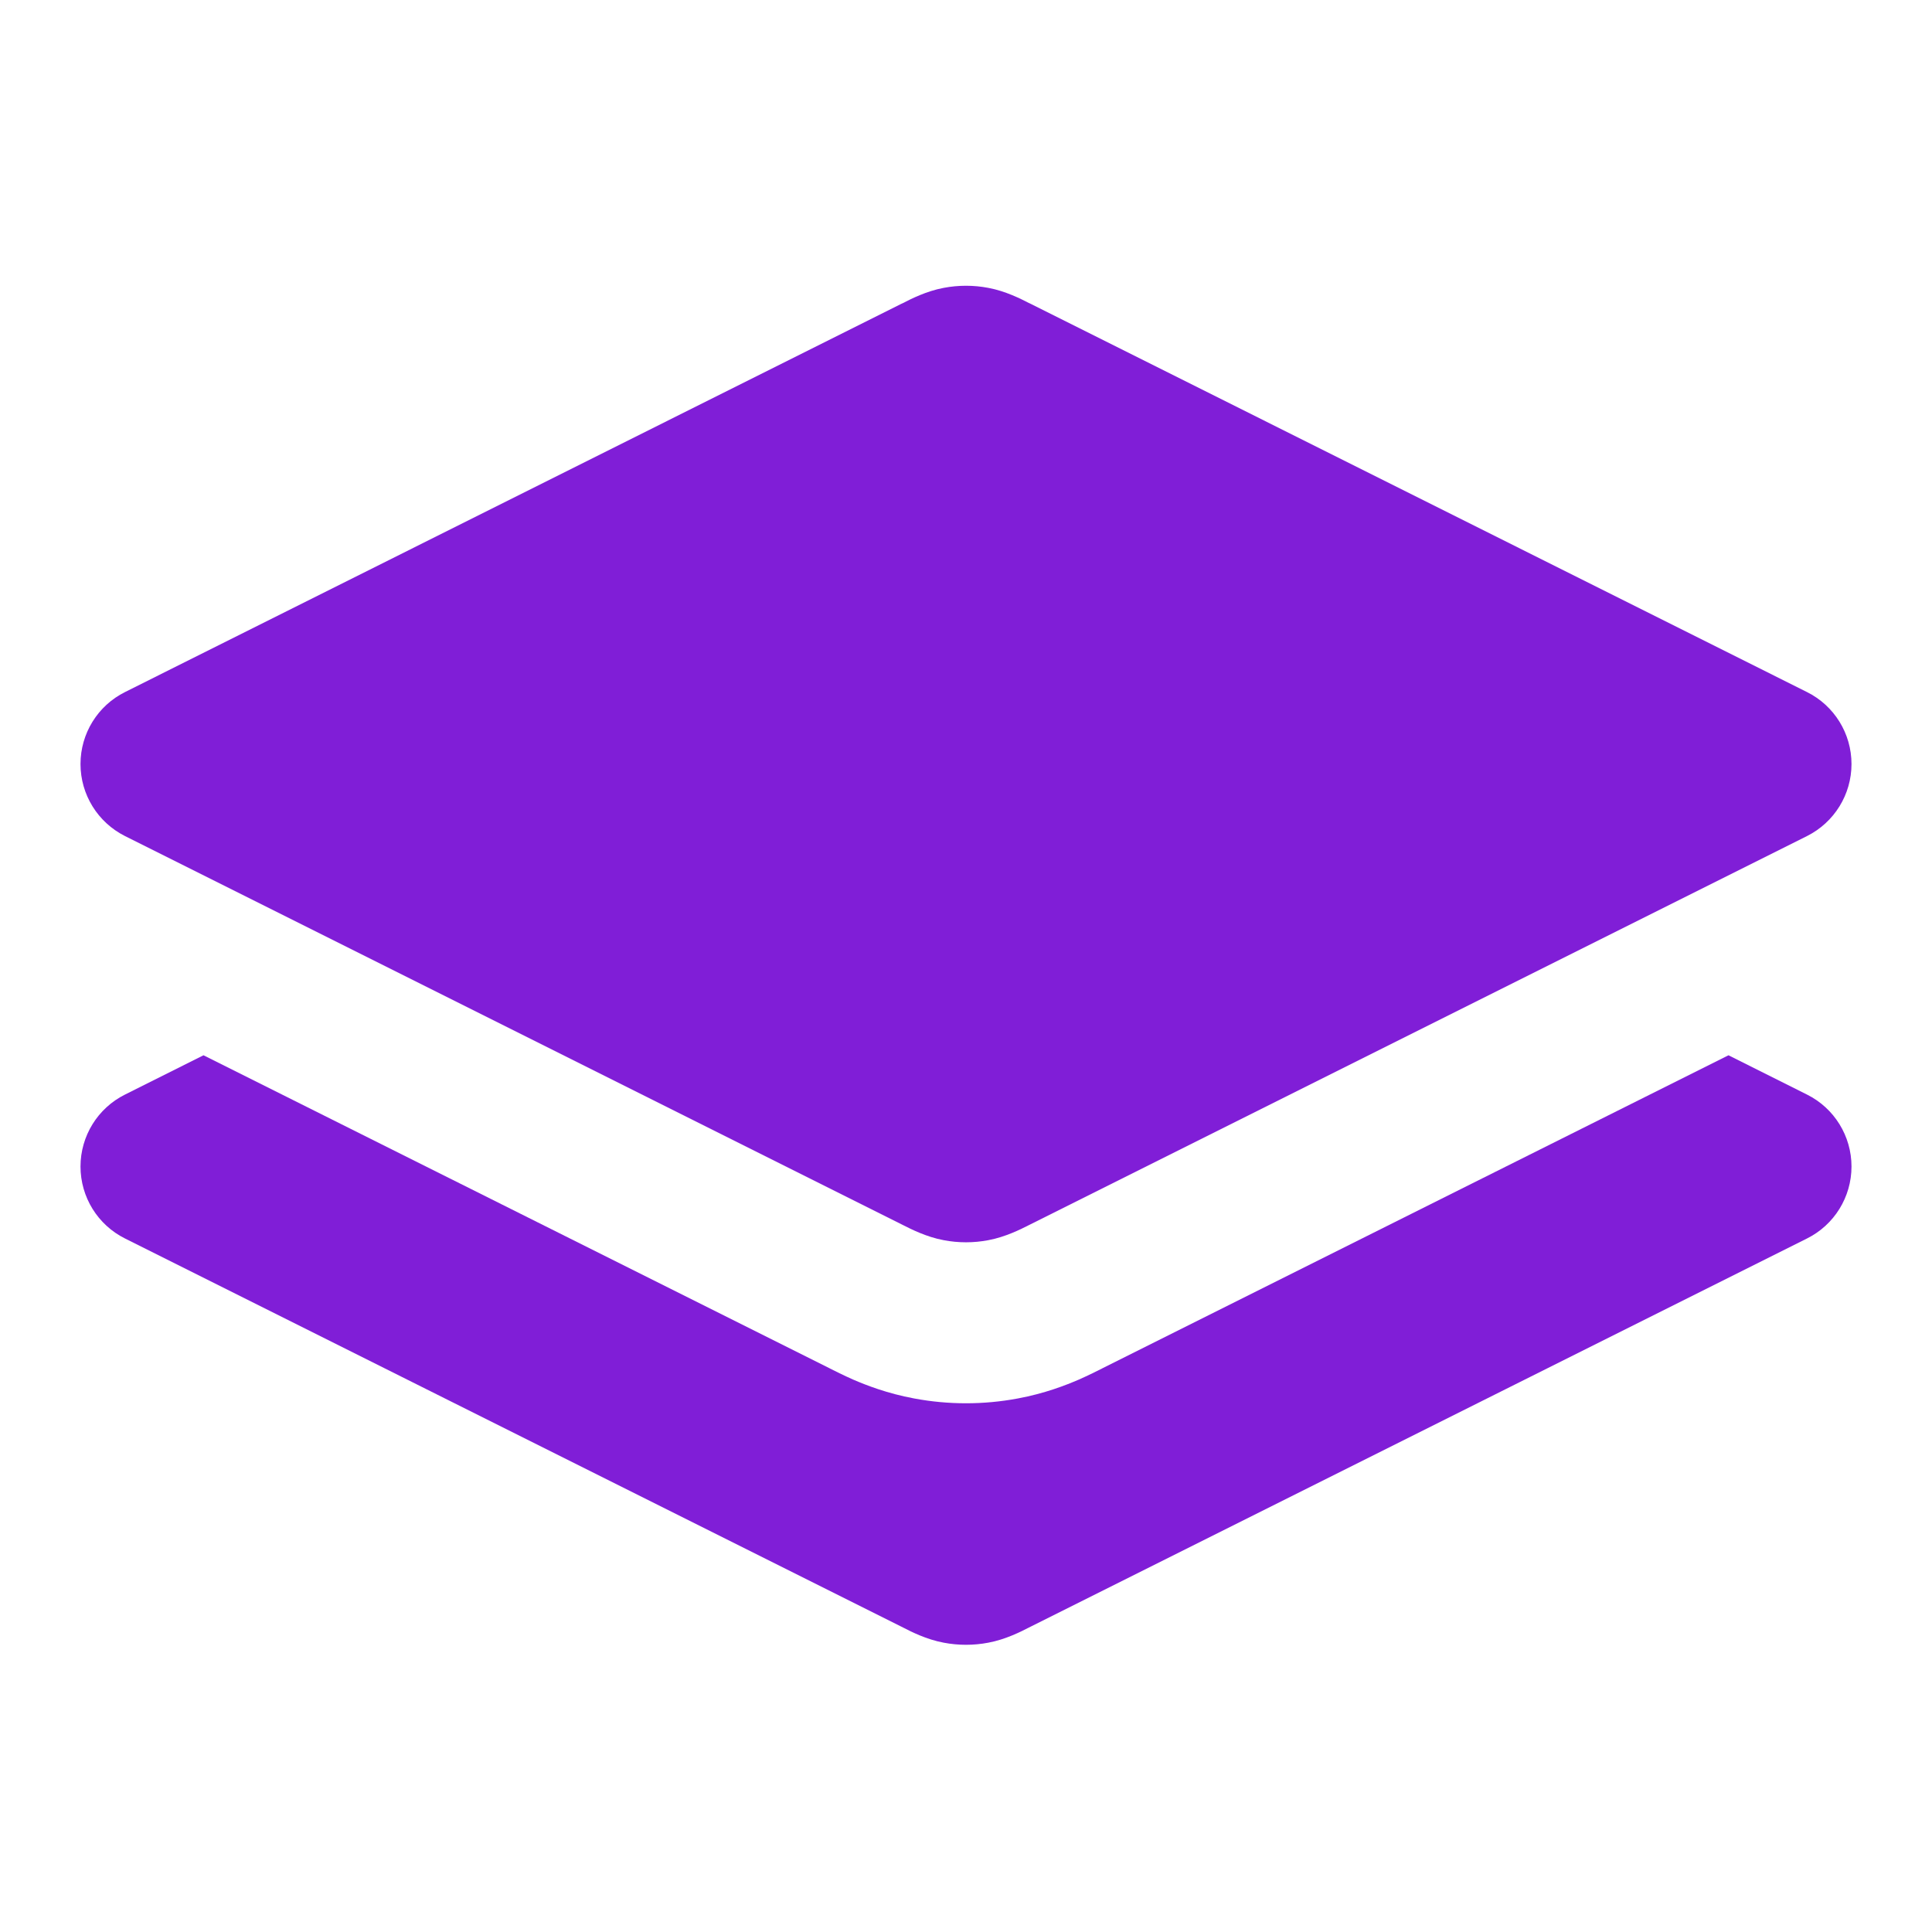<svg width="24" height="24" viewBox="0 0 24 24" fill="none" xmlns="http://www.w3.org/2000/svg">
<path fill-rule="evenodd" clip-rule="evenodd" d="M11.723 3.576C11.906 3.541 12.094 3.541 12.277 3.576C12.493 3.616 12.686 3.715 12.779 3.763C12.789 3.767 12.798 3.772 12.805 3.775L22.447 8.597C22.786 8.766 23 9.112 23 9.491C23 9.87 22.786 10.216 22.447 10.386L12.805 15.207C12.798 15.21 12.789 15.215 12.779 15.22C12.686 15.267 12.493 15.366 12.277 15.406C12.094 15.441 11.906 15.441 11.723 15.406C11.507 15.366 11.314 15.267 11.221 15.22C11.211 15.215 11.202 15.21 11.195 15.207L1.553 10.386C1.214 10.216 1 9.87 1 9.491C1 9.112 1.214 8.766 1.553 8.597L11.195 3.775C11.202 3.772 11.211 3.767 11.221 3.763C11.314 3.715 11.507 3.616 11.723 3.576Z" fill="#801ED7"/>
<path d="M2.528 13.109L1.553 13.597C1.214 13.766 1 14.112 1 14.491C1 14.87 1.214 15.216 1.553 15.385L11.195 20.206L11.221 20.219C11.314 20.267 11.507 20.366 11.723 20.406C11.906 20.441 12.094 20.441 12.277 20.406C12.493 20.366 12.686 20.267 12.779 20.219L12.805 20.206L22.447 15.385C22.786 15.216 23 14.87 23 14.491C23 14.112 22.786 13.766 22.447 13.597L21.472 13.109L13.699 16.995L13.688 17.001C13.639 17.026 13.519 17.086 13.399 17.139C13.238 17.208 12.979 17.31 12.645 17.372C12.219 17.452 11.781 17.452 11.355 17.372C11.021 17.31 10.762 17.208 10.601 17.139C10.481 17.086 10.361 17.026 10.312 17.001L10.301 16.995L2.528 13.109Z" fill="#801ED7"/>
</svg>
